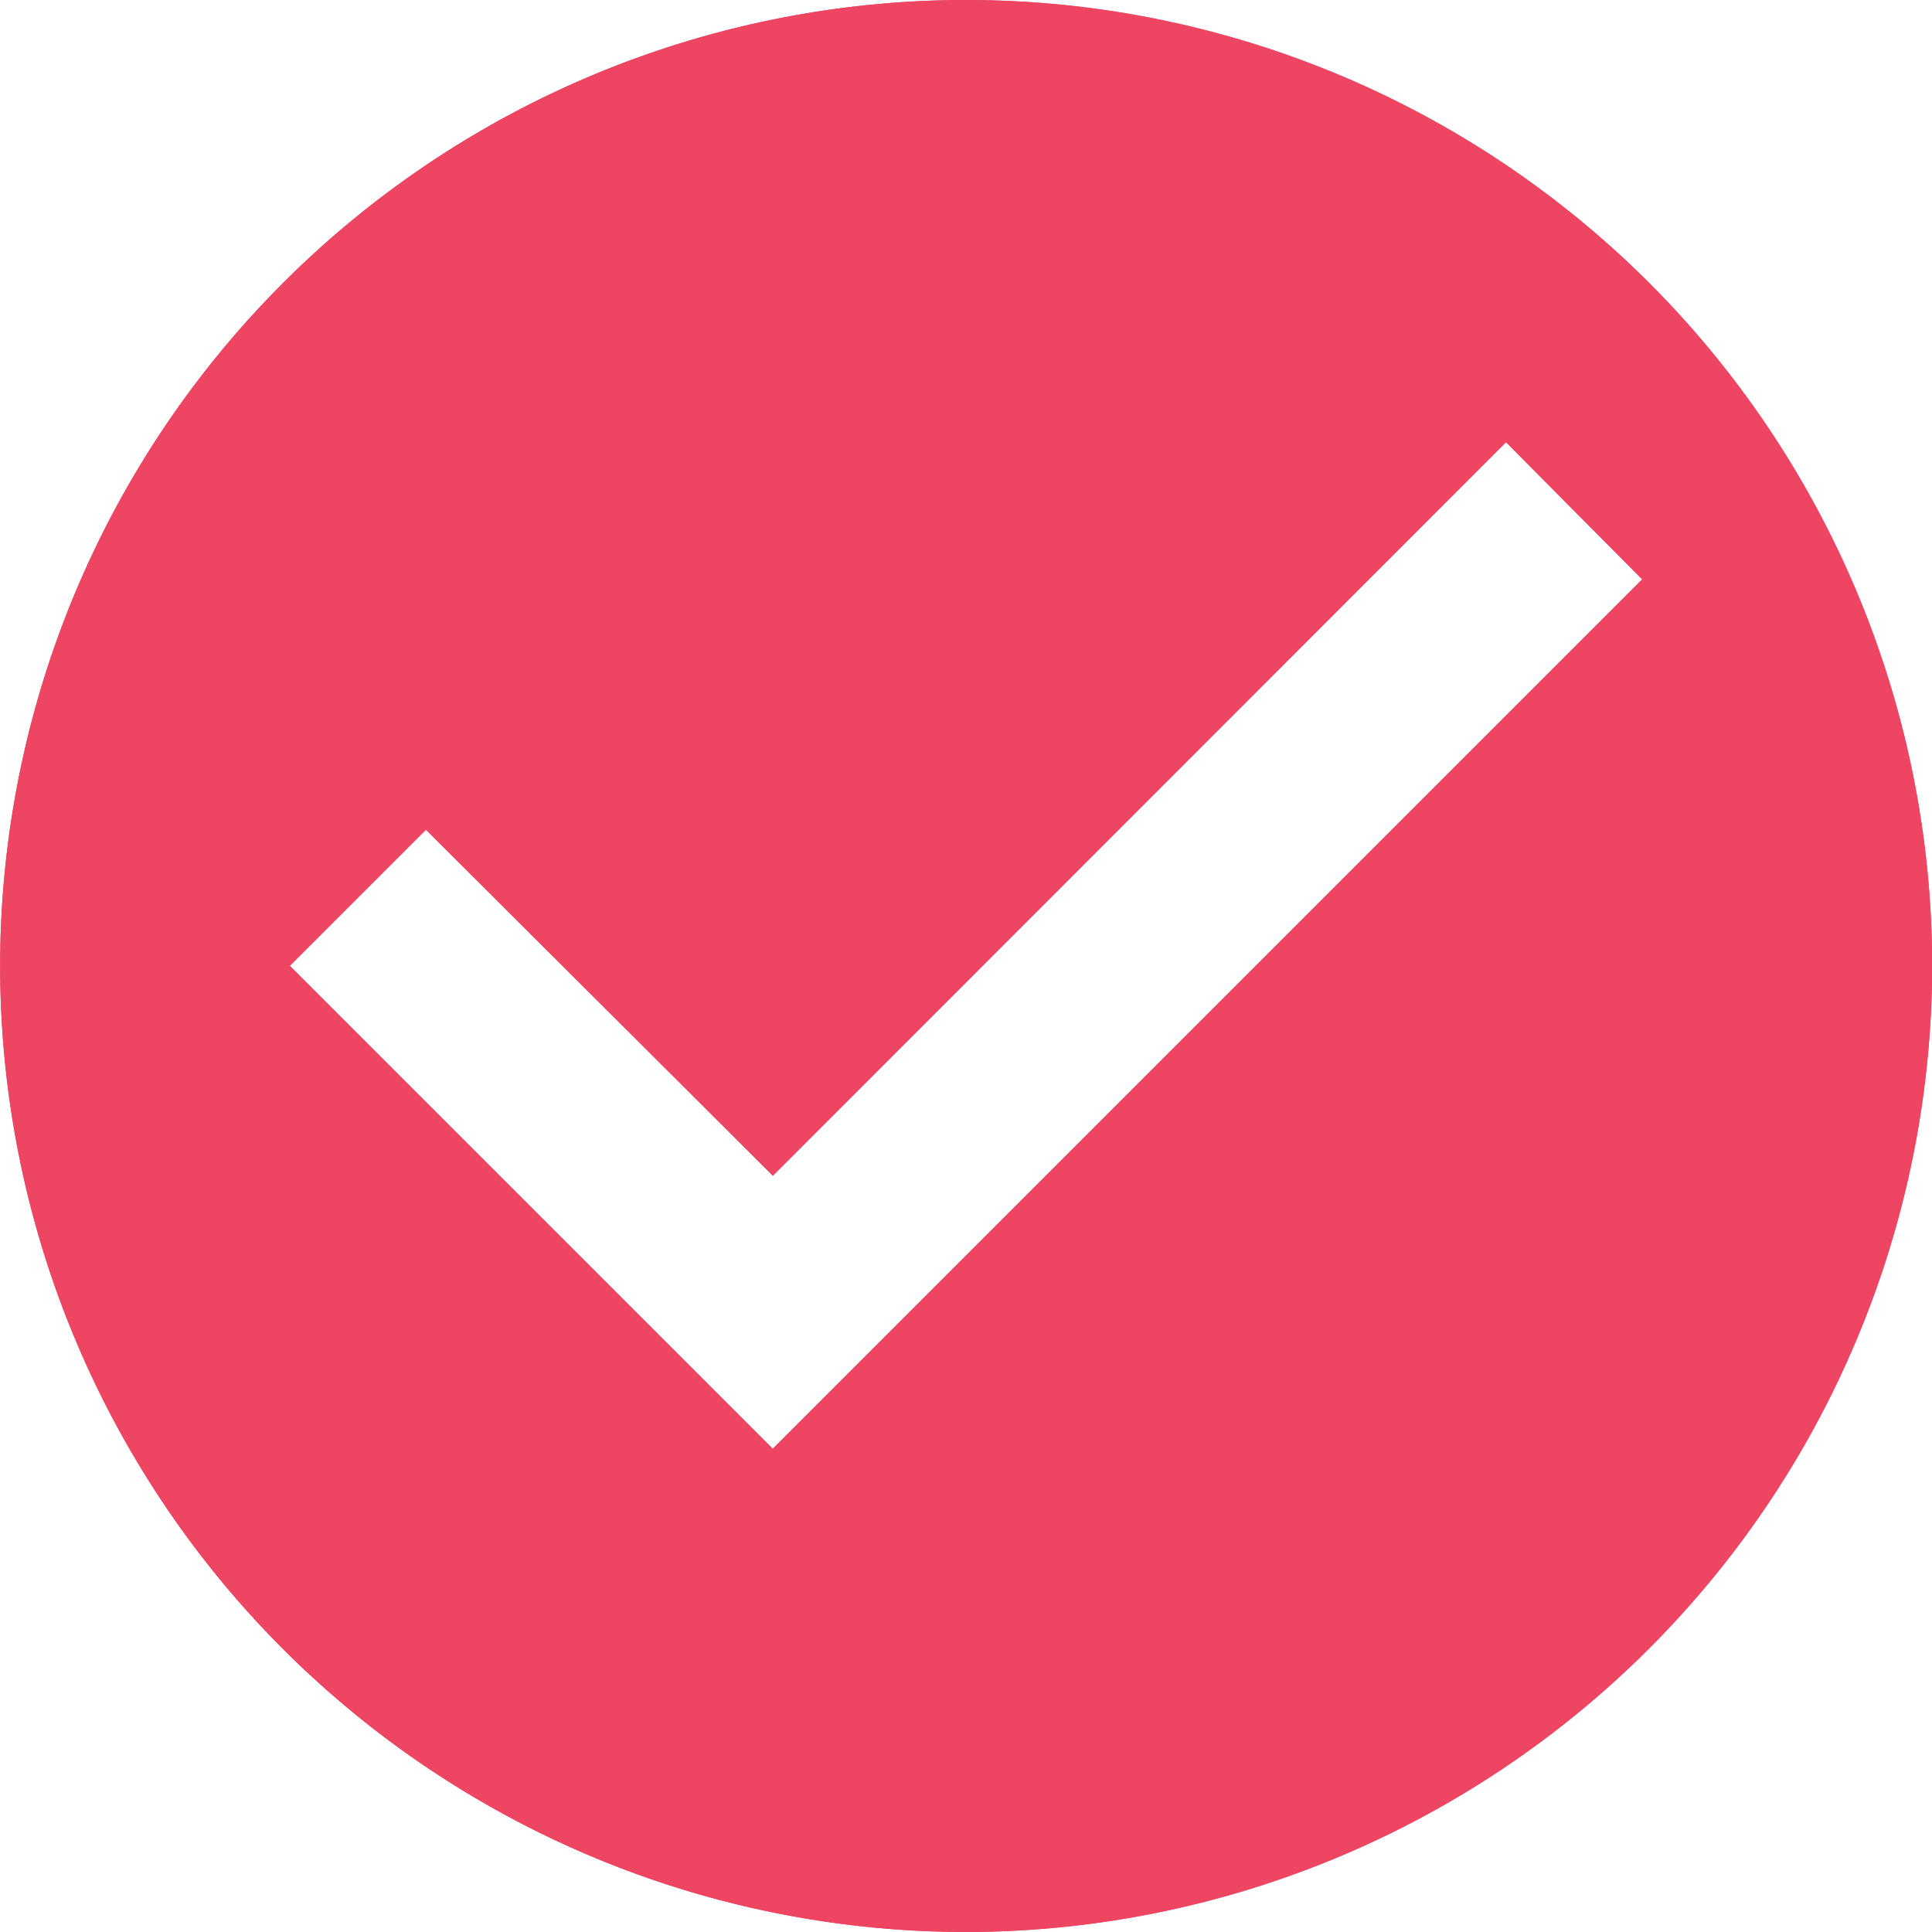 <svg xmlns="http://www.w3.org/2000/svg" xmlns:xlink="http://www.w3.org/1999/xlink" width="13.846" height="13.846" viewBox="0 0 13.846 13.846">
  <defs>
    <clipPath id="clip-path">
      <path id="Shape" d="M6.923,13.846a6.923,6.923,0,1,1,6.924-6.924A6.931,6.931,0,0,1,6.923,13.846Zm-3.87-7.9h0l-.976.976,3.461,3.461,6.231-6.231-.976-.983L5.539,8.426,3.053,5.947Z" fill="#ee4562"/>
    </clipPath>
  </defs>
  <g id="tick_ic" transform="translate(0 0)">
    <path id="Shape-2" data-name="Shape" d="M6.923,13.846a6.923,6.923,0,1,1,6.924-6.924A6.931,6.931,0,0,1,6.923,13.846Zm-3.87-7.9h0l-.976.976,3.461,3.461,6.231-6.231-.976-.983L5.539,8.426,3.053,5.947Z" transform="translate(0 0)" fill="#ee4562"/>
    <g id="Ico_fettle_proper" data-name="Ico/fettle/proper" transform="translate(0 0)" clip-path="url(#clip-path)">
      <g id="Color_A" data-name="Color/A" transform="translate(-3.077 -3.077)">
        <rect id="Color_F-P" data-name="Color/F-P" width="20" height="20" fill="#ee4562"/>
      </g>
    </g>
  </g>
</svg>
